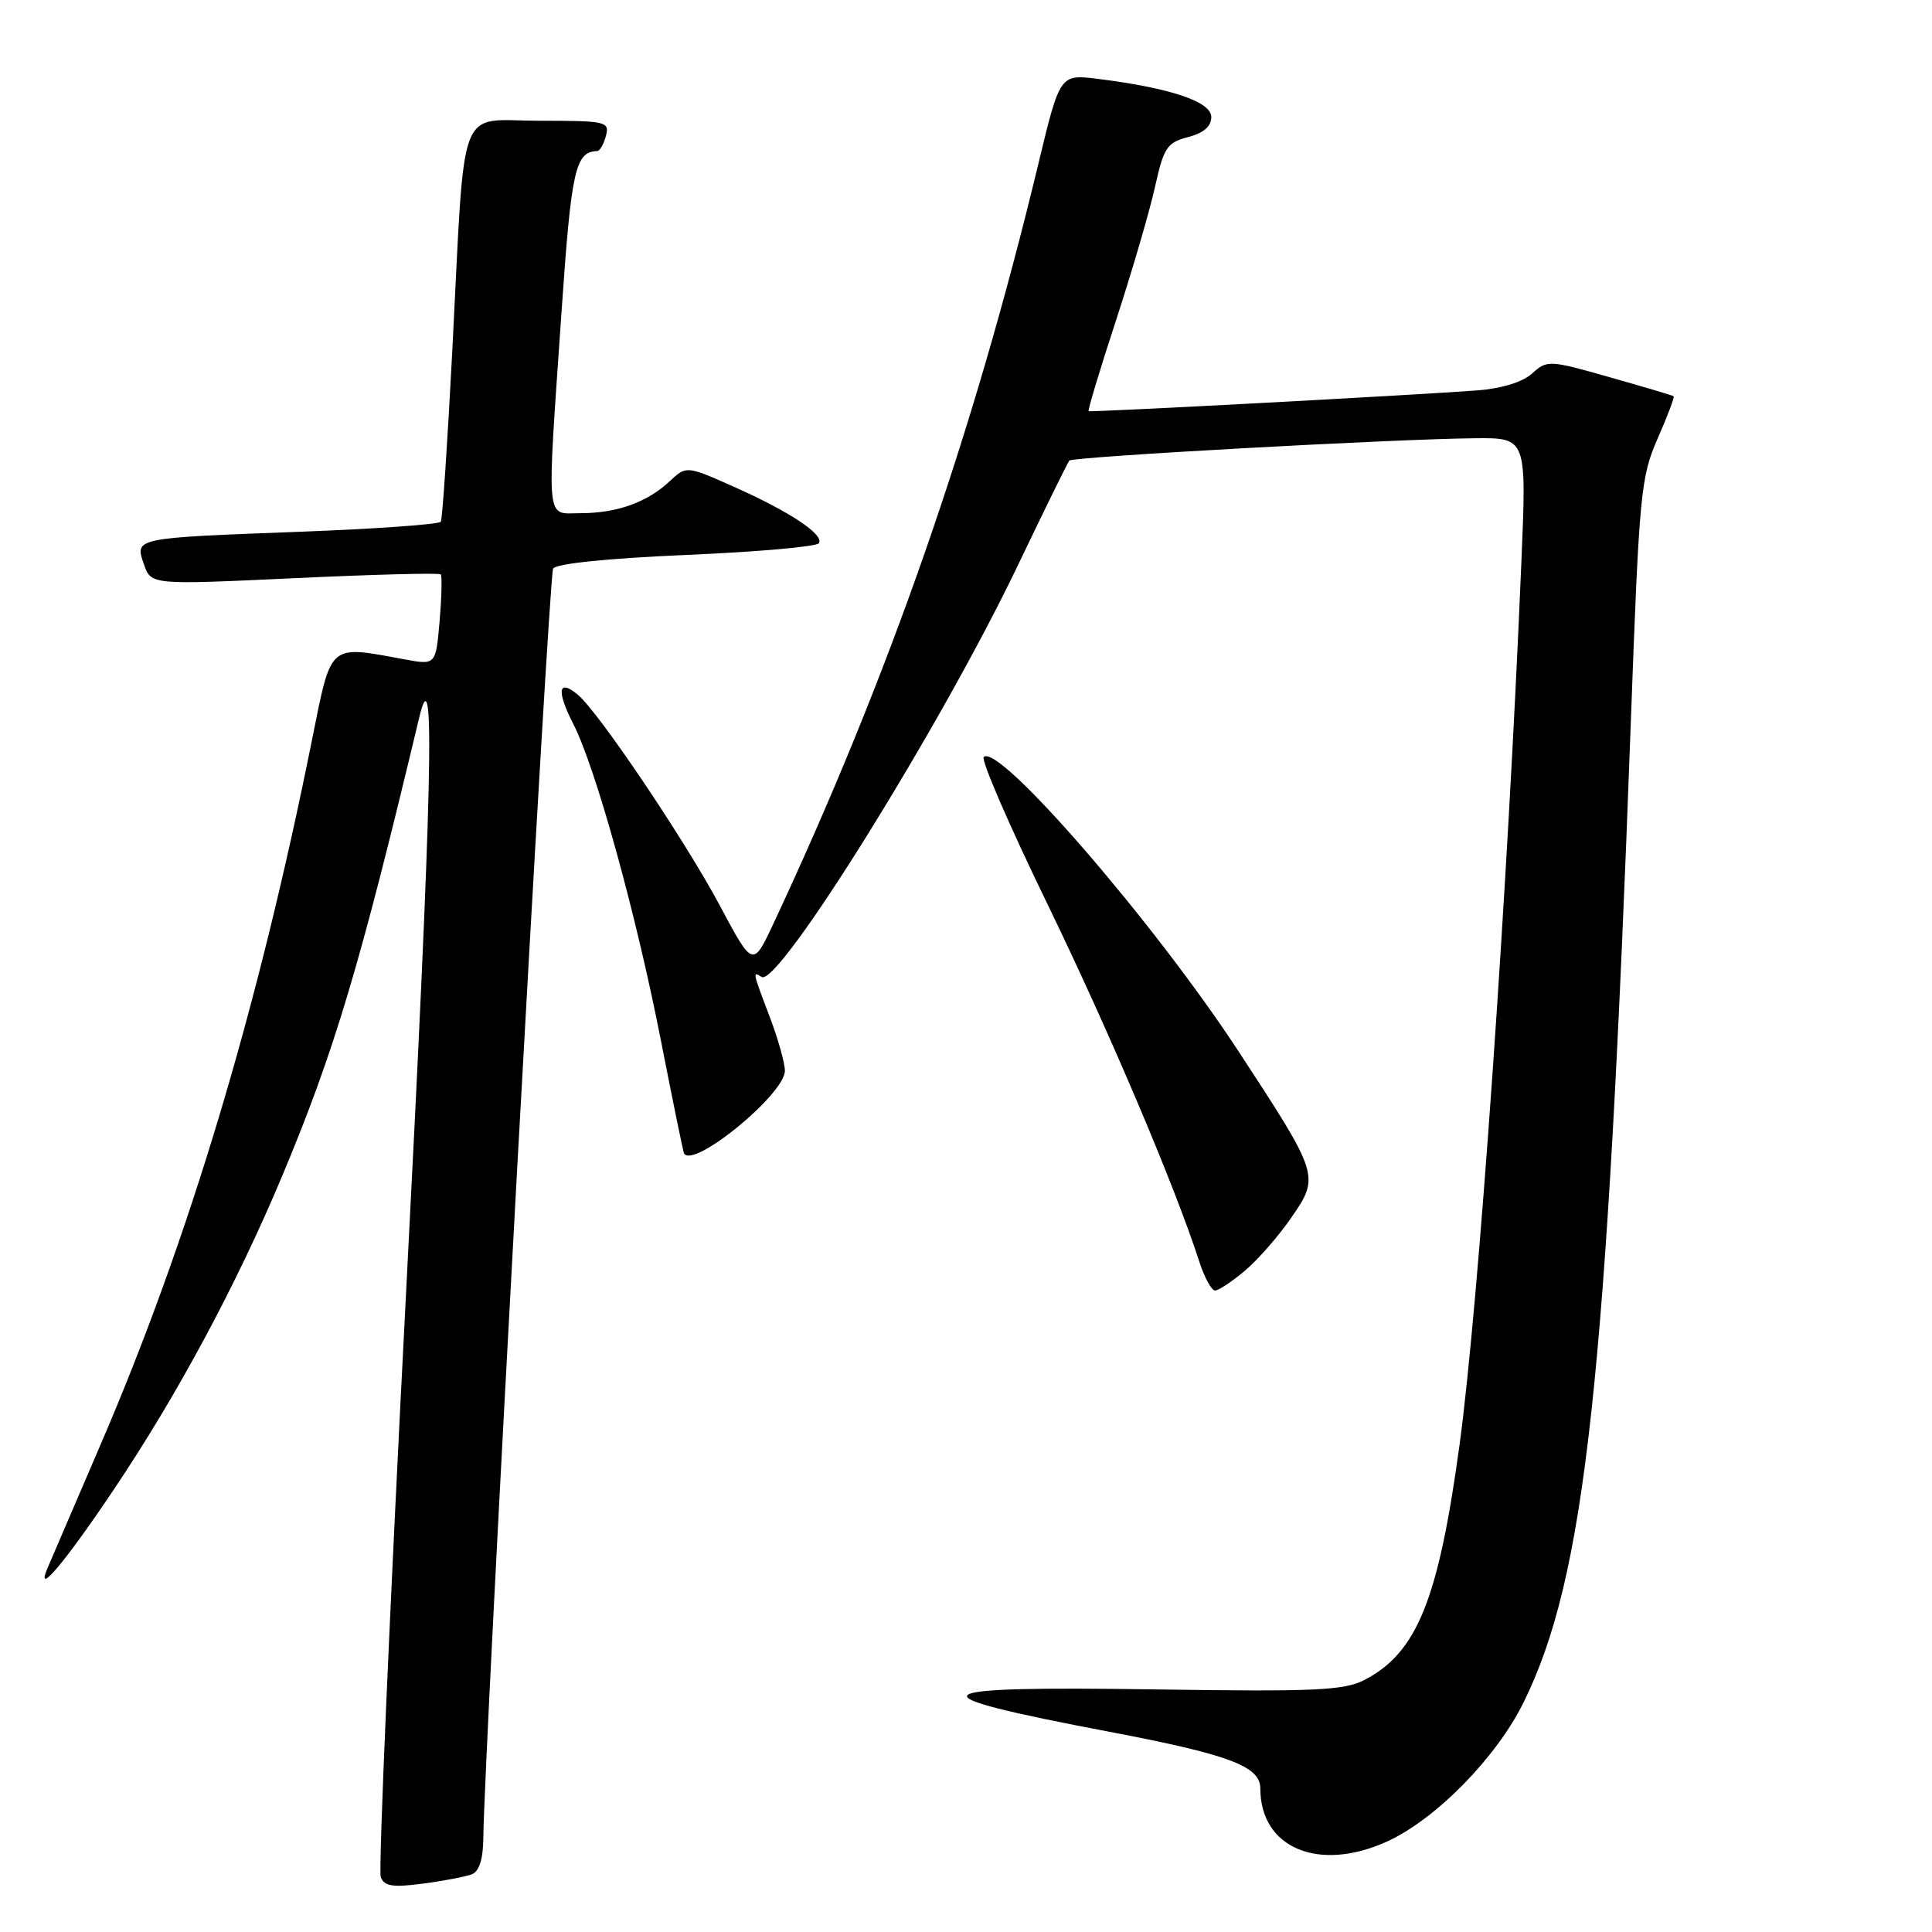 <?xml version="1.0" encoding="UTF-8" standalone="no"?>
<!DOCTYPE svg PUBLIC "-//W3C//DTD SVG 1.1//EN" "http://www.w3.org/Graphics/SVG/1.1/DTD/svg11.dtd" >
<svg xmlns="http://www.w3.org/2000/svg" xmlns:xlink="http://www.w3.org/1999/xlink" version="1.1" viewBox="0 0 256 256">
 <g >
 <path fill="currentColor"
d=" M 62.51 248.36 C 63.49 247.98 64.01 246.36 64.04 243.64 C 64.15 232.08 72.72 76.26 73.29 75.34 C 73.70 74.68 80.65 73.97 90.98 73.53 C 100.34 73.13 108.23 72.43 108.51 71.98 C 109.22 70.83 104.64 67.79 97.22 64.49 C 90.95 61.70 90.95 61.70 88.72 63.78 C 85.76 66.56 81.73 68.00 76.93 68.00 C 72.24 68.00 72.43 70.04 74.42 41.13 C 75.70 22.49 76.24 20.09 79.13 20.02 C 79.48 20.01 80.00 19.10 80.29 18.00 C 80.79 16.11 80.32 16.00 71.47 16.00 C 60.45 16.00 61.67 12.79 59.93 46.50 C 59.30 58.60 58.62 68.79 58.41 69.13 C 58.20 69.48 49.81 70.08 39.76 70.46 C 17.64 71.29 17.84 71.25 19.08 74.80 C 20.02 77.50 20.02 77.50 39.03 76.61 C 49.49 76.12 58.21 75.89 58.40 76.11 C 58.59 76.32 58.52 79.12 58.25 82.32 C 57.74 88.13 57.74 88.13 53.62 87.37 C 43.46 85.50 43.95 85.08 41.35 98.00 C 34.18 133.76 25.00 164.32 13.29 191.50 C 9.74 199.75 6.57 207.14 6.24 207.91 C 4.69 211.67 8.70 206.90 15.08 197.37 C 23.55 184.76 31.37 170.18 37.40 155.80 C 44.31 139.30 47.68 128.04 55.54 95.11 C 57.71 86.03 57.30 103.86 53.83 170.85 C 51.65 212.85 50.13 247.89 50.45 248.73 C 50.92 249.94 52.05 250.12 56.03 249.59 C 58.78 249.23 61.69 248.67 62.51 248.36 Z  M 183.77 244.02 C 190.23 241.09 198.29 232.88 201.89 225.56 C 210.06 208.98 212.89 183.04 216.10 95.50 C 217.20 65.36 217.41 63.19 219.65 58.10 C 220.96 55.12 221.91 52.61 221.76 52.50 C 221.62 52.40 217.80 51.26 213.28 49.98 C 205.26 47.70 205.00 47.69 203.01 49.49 C 201.75 50.63 198.96 51.49 195.73 51.73 C 187.47 52.36 144.53 54.65 144.25 54.48 C 144.11 54.40 145.74 48.97 147.89 42.41 C 150.03 35.86 152.35 27.91 153.05 24.74 C 154.20 19.55 154.64 18.89 157.41 18.17 C 159.48 17.64 160.50 16.75 160.50 15.50 C 160.50 13.47 155.10 11.66 145.48 10.45 C 140.45 9.83 140.45 9.83 137.60 21.66 C 128.94 57.66 117.77 89.70 102.50 122.35 C 99.76 128.20 99.76 128.20 95.37 119.97 C 90.74 111.31 79.30 94.32 76.56 92.05 C 73.96 89.89 73.71 91.50 75.96 95.92 C 78.95 101.78 84.29 121.09 87.60 138.00 C 89.16 145.97 90.53 152.65 90.64 152.84 C 91.90 154.90 104.00 144.97 104.00 141.88 C 104.00 140.86 103.10 137.65 102.00 134.76 C 99.70 128.70 99.70 128.69 100.92 129.45 C 103.13 130.82 124.66 96.24 134.83 75.00 C 138.38 67.58 141.47 61.29 141.69 61.03 C 142.14 60.52 184.52 58.18 195.39 58.07 C 202.28 58.00 202.28 58.00 201.60 74.25 C 199.81 117.48 195.91 173.09 193.39 191.50 C 190.59 212.01 187.75 219.01 180.78 222.61 C 178.11 223.99 174.23 224.17 153.42 223.86 C 121.48 223.39 120.32 224.40 147.00 229.47 C 162.88 232.49 167.00 234.04 167.00 236.98 C 167.00 244.88 174.73 248.12 183.77 244.02 Z  M 164.95 168.38 C 166.66 166.95 169.44 163.77 171.12 161.32 C 174.89 155.85 174.84 155.69 164.06 139.23 C 152.87 122.15 132.29 98.38 130.35 100.31 C 129.97 100.70 133.76 109.44 138.77 119.75 C 146.96 136.62 155.67 157.12 158.94 167.25 C 159.61 169.31 160.54 171.00 161.00 171.00 C 161.47 171.00 163.25 169.82 164.95 168.38 Z "/>
</g>
</svg>